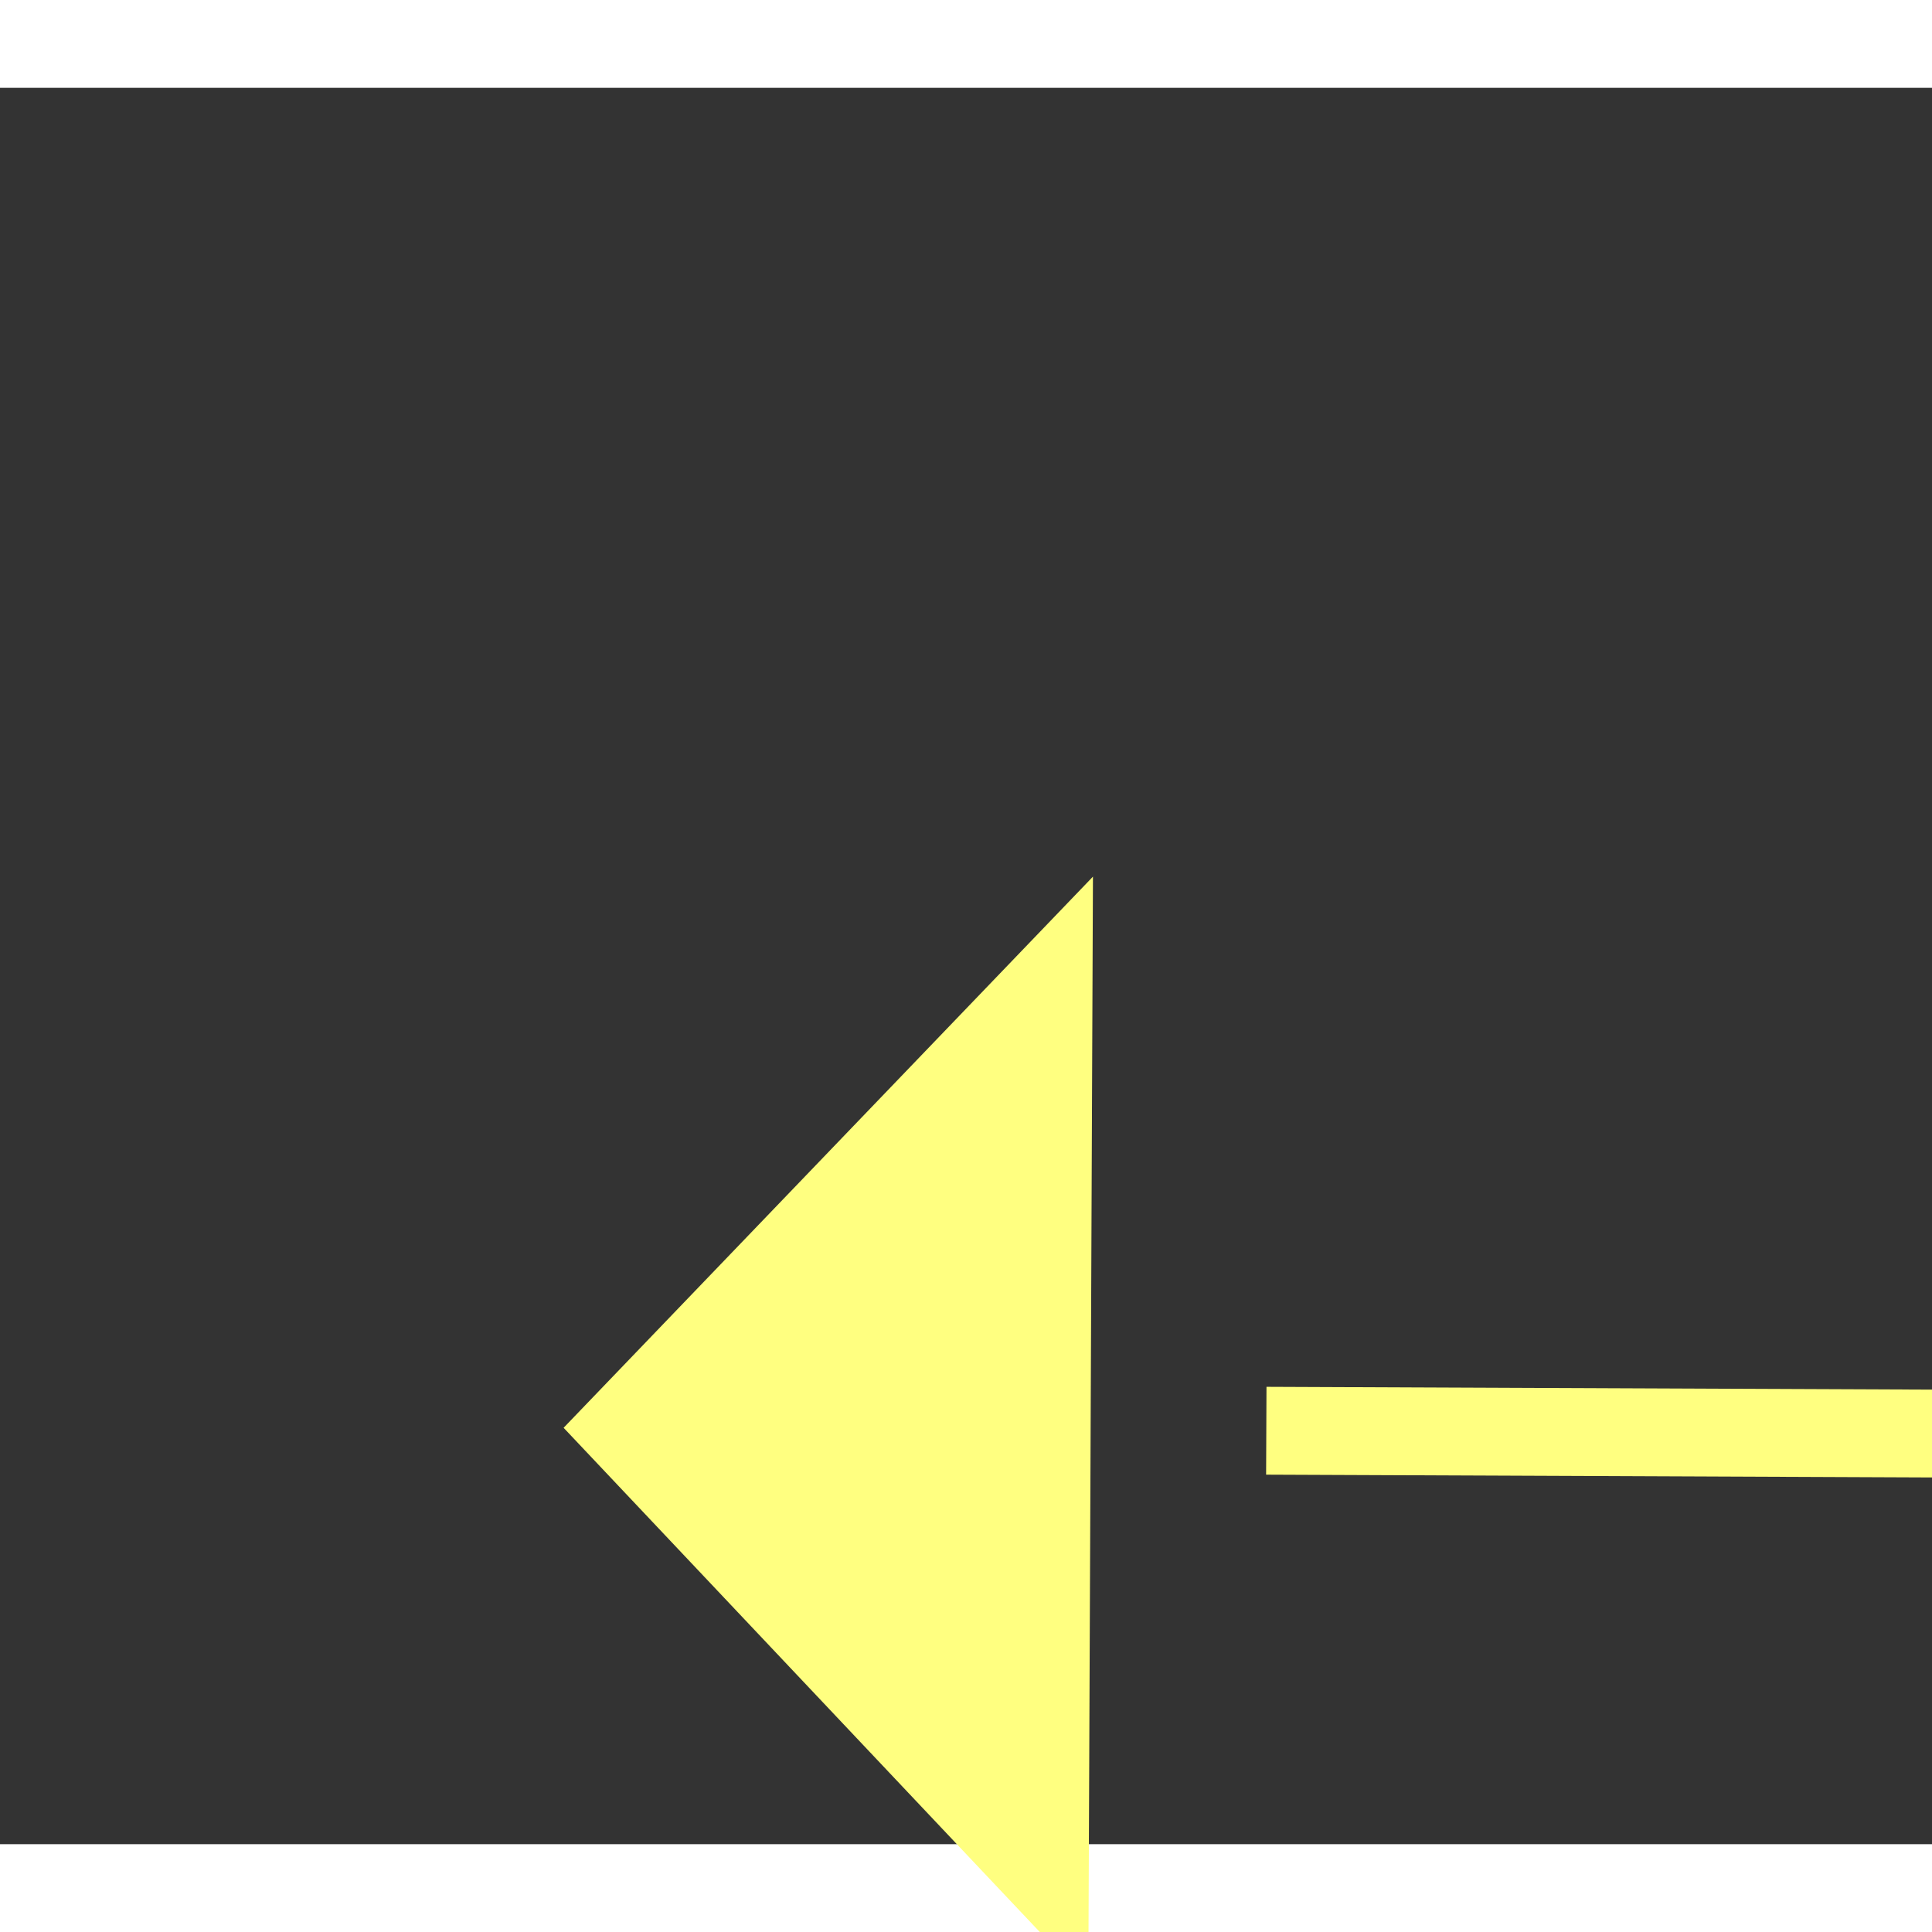 ﻿<?xml version="1.0" encoding="utf-8"?>
<svg version="1.1" xmlns:xlink="http://www.w3.org/1999/xlink" width="22px" height="22px" preserveAspectRatio="xMinYMid meet" viewBox="824 9413  22 20" xmlns="http://www.w3.org/2000/svg">
  <rect x="824" y="9413" width="22" height="20" fill="#333333" stroke="none"/>
  <g transform="matrix(0.799 -0.602 0.602 0.799 -5502.764 2399.973 )">
    <path d="M 1004 9486.8  L 1010 9480.5  L 1004 9474.2  L 1004 9486.8  Z " fill-rule="nonzero" fill="#ffff80" stroke="none" transform="matrix(-0.796 -0.605 0.605 -0.796 -4103.225 17578.12 )" />
    <path d="M 811 9480.5  L 1005 9480.5  " stroke-width="1" stroke-dasharray="9,4" stroke="#ffff80" fill="none" transform="matrix(-0.796 -0.605 0.605 -0.796 -4103.225 17578.12 )" />
  </g>
</svg>